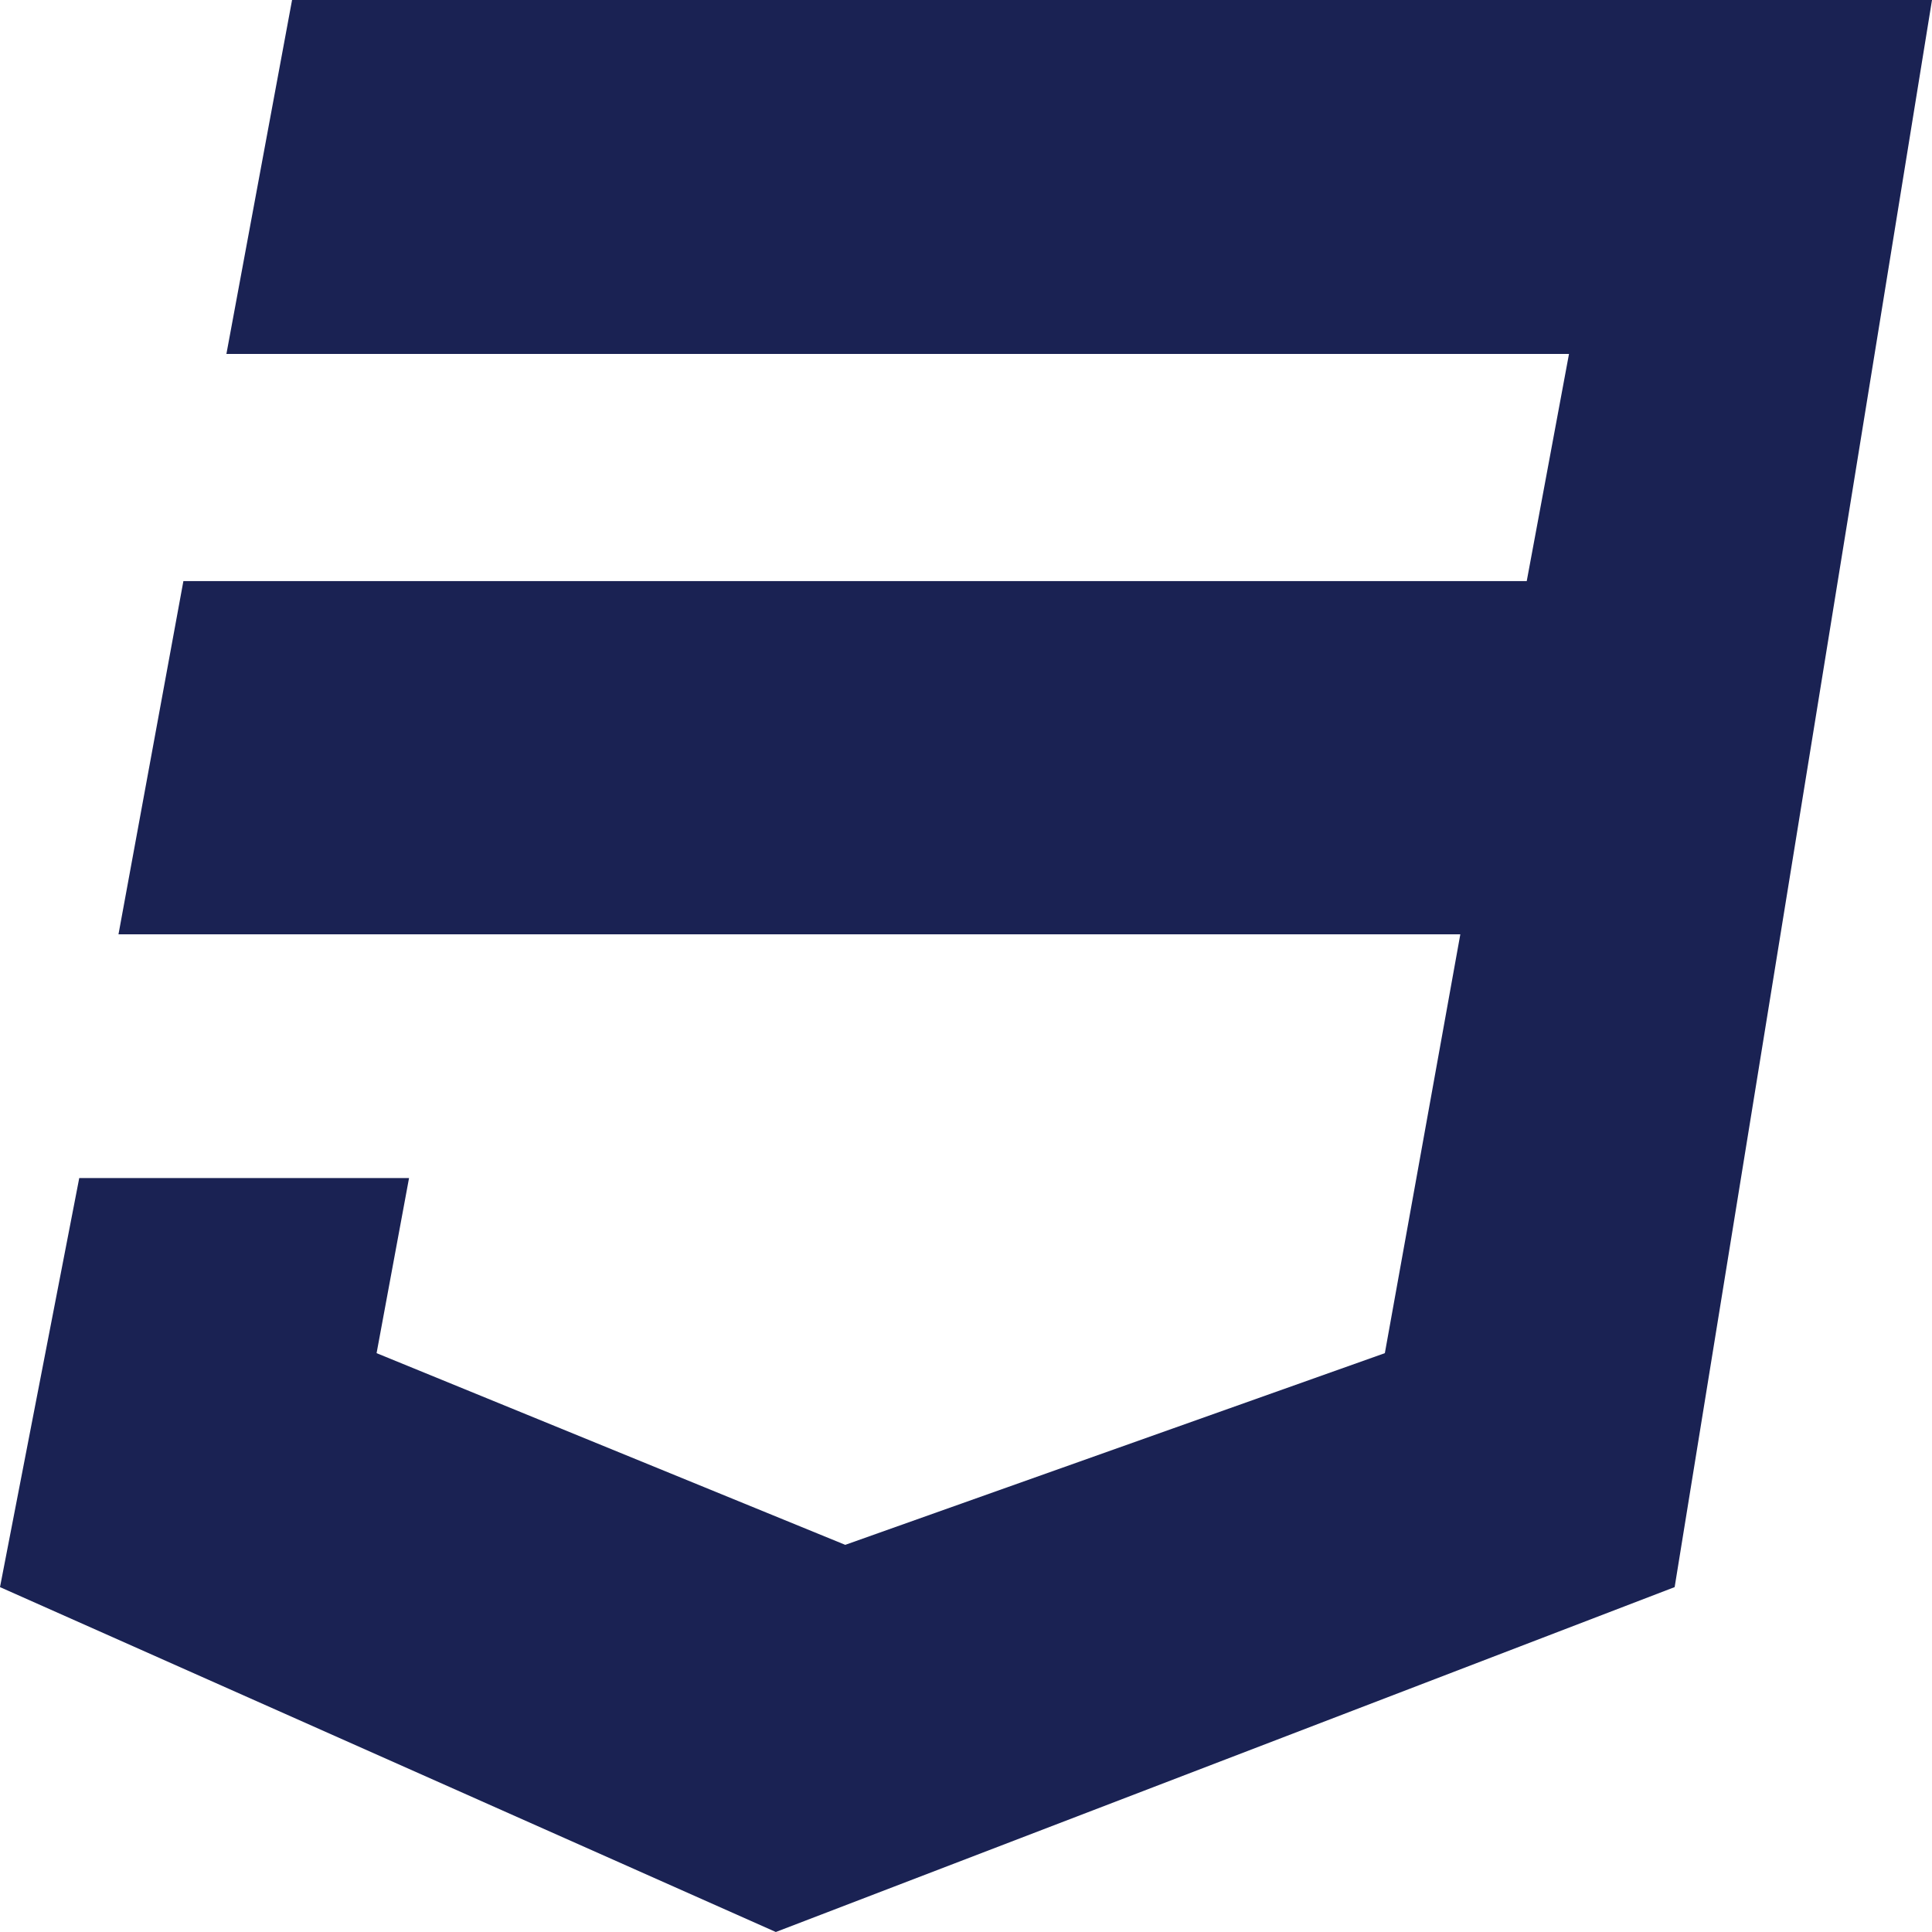 <?xml version="1.0" encoding="utf-8"?>
<!-- Generator: Adobe Illustrator 24.0.2, SVG Export Plug-In . SVG Version: 6.00 Build 0)  -->
<svg version="1.1" id="Capa_1" xmlns="http://www.w3.org/2000/svg" xmlns:xlink="http://www.w3.org/1999/xlink" x="0px" y="0px"
	 viewBox="0 0 256 256" style="enable-background:new 0 0 256 256;" xml:space="preserve">
<style type="text/css">
	.st0{fill:#1A2253;}
</style>
<path class="st0" d="M256,0l-34.1,210.3L102.8,256L0,210.3l10.5-54.2h43.7l-4.3,23.2l62.1,25.4l71.5-25.4l10-55.5H15.7L24.3,77h178
	l5.6-30.1H30L38.7,0L256,0L256,0z"/>
</svg>
